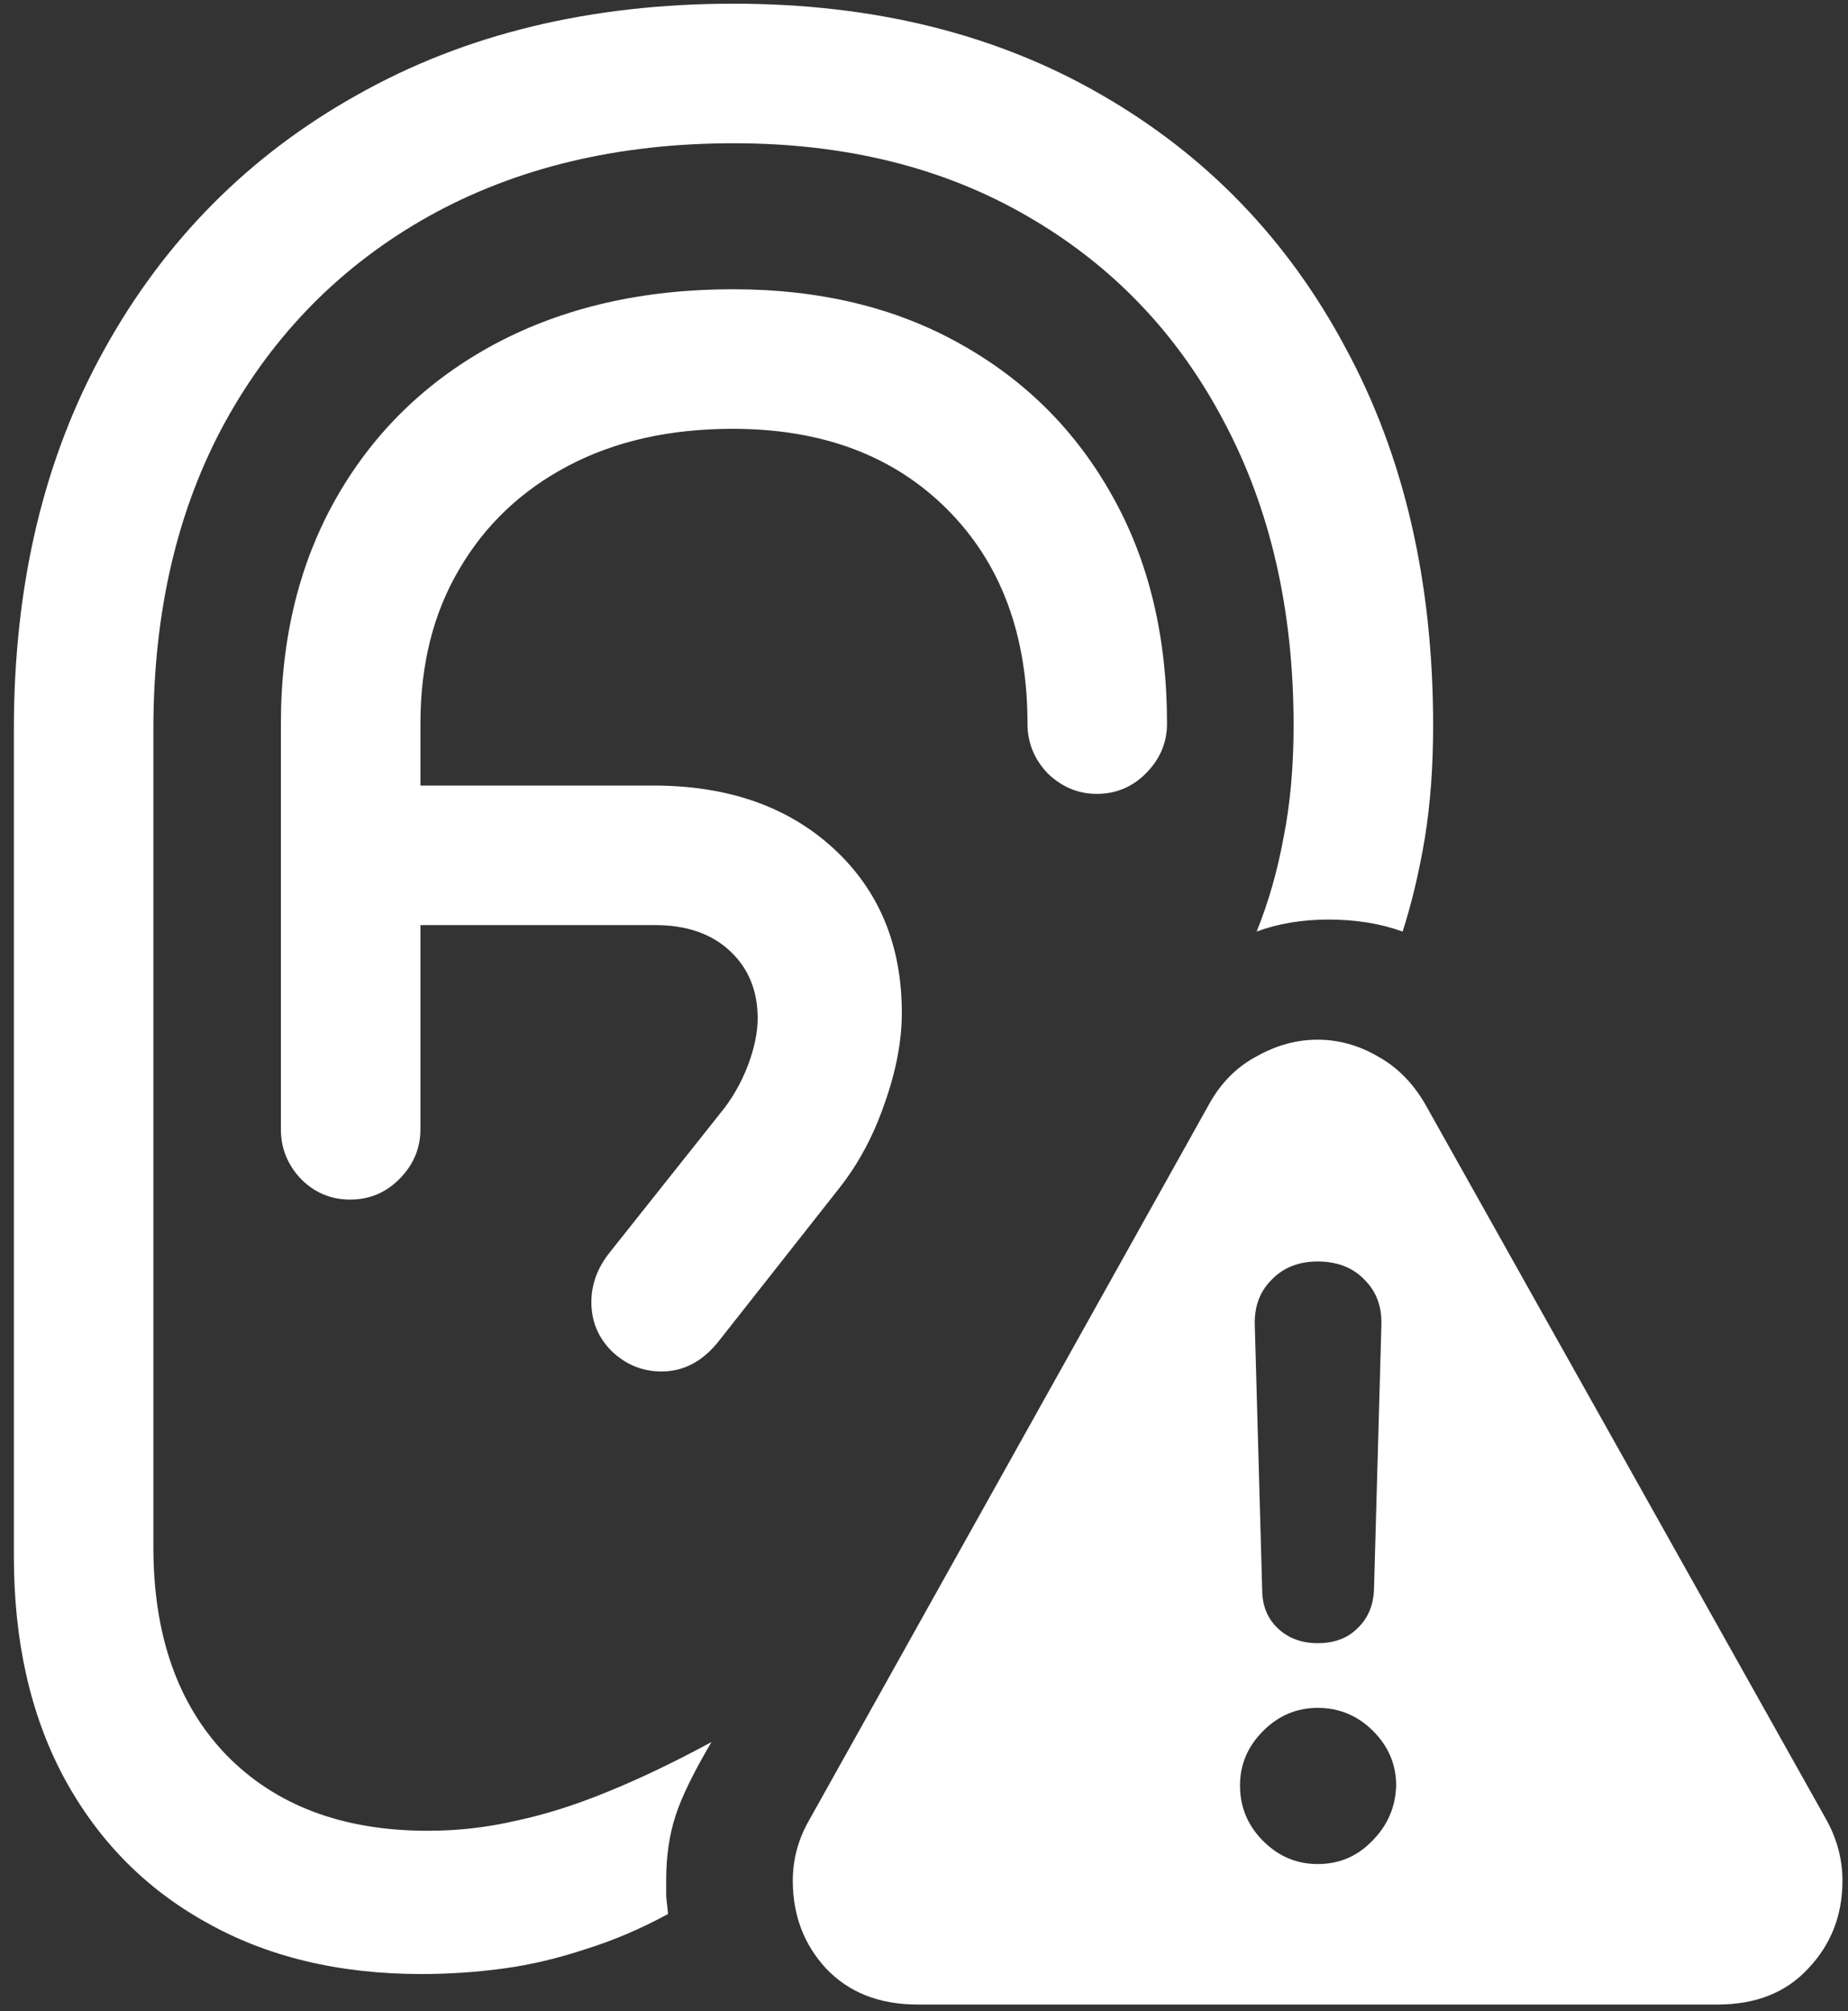 <svg width="125" height="136" viewBox="0 0 125 136" fill="none" xmlns="http://www.w3.org/2000/svg">
<rect x="0" y="0" width="125" height="136" fill="#333333" stroke="none"/>
<path d="M28.5 133.5C30.375 133.5 32.229 133.375 34.062 133.125C35.896 132.875 37.75 132.438 39.625 131.812C41.5 131.229 43.354 130.438 45.188 129.438C45.146 129.062 45.104 128.667 45.062 128.25C45.062 127.875 45.062 127.5 45.062 127.125C45.062 125.542 45.271 124.104 45.688 122.812C46.104 121.521 46.917 119.854 48.125 117.812C45.583 119.188 43.229 120.312 41.062 121.188C38.938 122.062 36.896 122.708 34.938 123.125C32.979 123.583 30.979 123.812 28.938 123.812C23.188 123.812 18.646 122.104 15.312 118.688C12.021 115.271 10.375 110.583 10.375 104.625V49.312C10.375 41.354 12 34.417 15.25 28.5C18.542 22.542 23.125 17.917 29 14.625C34.917 11.333 41.792 9.688 49.625 9.688C57.208 9.688 63.833 11.333 69.5 14.625C75.208 17.917 79.625 22.521 82.75 28.438C85.917 34.354 87.5 41.229 87.5 49.062C87.5 51.854 87.271 54.396 86.812 56.688C86.396 58.938 85.792 61.042 85 63C86.458 62.458 88.083 62.188 89.875 62.188C91.708 62.188 93.375 62.458 94.875 63C95.5 61.042 96 58.938 96.375 56.688C96.75 54.396 96.938 51.854 96.938 49.062C96.938 39.312 94.958 30.792 91 23.5C87.083 16.167 81.562 10.458 74.438 6.375C67.354 2.292 59.083 0.25 49.625 0.25C39.917 0.25 31.417 2.312 24.125 6.438C16.833 10.521 11.146 16.25 7.062 23.625C2.979 30.958 0.938 39.521 0.938 49.312V105.25C0.938 111 2.062 115.979 4.312 120.188C6.604 124.438 9.812 127.708 13.938 130C18.062 132.333 22.917 133.5 28.5 133.5ZM23.688 81.125C24.979 81.125 26.083 80.667 27 79.75C27.958 78.792 28.438 77.667 28.438 76.375V48.938C28.438 44.938 29.312 41.458 31.062 38.5C32.812 35.5 35.271 33.167 38.438 31.5C41.604 29.833 45.312 29 49.562 29C55.604 29 60.438 30.812 64.062 34.438C67.688 38.062 69.5 42.896 69.5 48.938C69.5 50.229 69.958 51.354 70.875 52.312C71.833 53.229 72.938 53.688 74.188 53.688C75.479 53.688 76.583 53.229 77.5 52.312C78.458 51.354 78.938 50.229 78.938 48.938C78.938 43.062 77.708 37.938 75.25 33.562C72.792 29.146 69.354 25.708 64.938 23.25C60.562 20.792 55.438 19.562 49.562 19.562C43.479 19.562 38.125 20.792 33.5 23.25C28.917 25.708 25.354 29.146 22.812 33.562C20.271 37.979 19 43.104 19 48.938V76.375C19 77.667 19.458 78.792 20.375 79.75C21.292 80.667 22.396 81.125 23.688 81.125ZM44.75 92.75C46.25 92.75 47.542 92.062 48.625 90.688L56.75 80.375C58.042 78.75 59.062 76.854 59.812 74.688C60.604 72.479 61 70.417 61 68.5C61 63.917 59.458 60.208 56.375 57.375C53.292 54.542 49.229 53.125 44.188 53.125H23.188V62.562H44.312C46.438 62.562 48.125 63.146 49.375 64.312C50.625 65.479 51.25 67 51.25 68.875C51.25 69.833 51.021 70.917 50.562 72.125C50.104 73.292 49.5 74.333 48.75 75.25L41.25 84.688C40.417 85.729 40 86.854 40 88.062C40 89.354 40.458 90.458 41.375 91.375C42.333 92.292 43.458 92.75 44.75 92.75ZM62.062 135.562H116.188C118.771 135.562 120.812 134.75 122.312 133.125C123.854 131.5 124.625 129.521 124.625 127.188C124.625 125.729 124.25 124.333 123.5 123L96.375 74.625C95.542 73.208 94.479 72.146 93.188 71.438C91.896 70.688 90.542 70.312 89.125 70.312C87.708 70.312 86.333 70.688 85 71.438C83.667 72.146 82.604 73.208 81.812 74.625L54.75 123.062C54 124.354 53.625 125.729 53.625 127.188C53.625 129.521 54.375 131.5 55.875 133.125C57.417 134.75 59.479 135.562 62.062 135.562ZM89.125 126.062C87.708 126.062 86.479 125.542 85.438 124.5C84.396 123.458 83.875 122.208 83.875 120.75C83.875 119.333 84.396 118.104 85.438 117.062C86.479 116.021 87.708 115.5 89.125 115.5C90.583 115.5 91.833 116.021 92.875 117.062C93.917 118.104 94.438 119.333 94.438 120.75C94.396 122.208 93.854 123.458 92.812 124.5C91.812 125.542 90.583 126.062 89.125 126.062ZM89.125 111.125C88.042 111.125 87.146 110.792 86.438 110.125C85.729 109.458 85.375 108.583 85.375 107.5L84.875 89.625C84.833 88.375 85.208 87.354 86 86.562C86.792 85.729 87.833 85.312 89.125 85.312C90.458 85.312 91.521 85.729 92.312 86.562C93.104 87.354 93.479 88.375 93.438 89.625L92.938 107.5C92.896 108.583 92.521 109.458 91.812 110.125C91.146 110.792 90.25 111.125 89.125 111.125Z" fill="white"/>
</svg>
